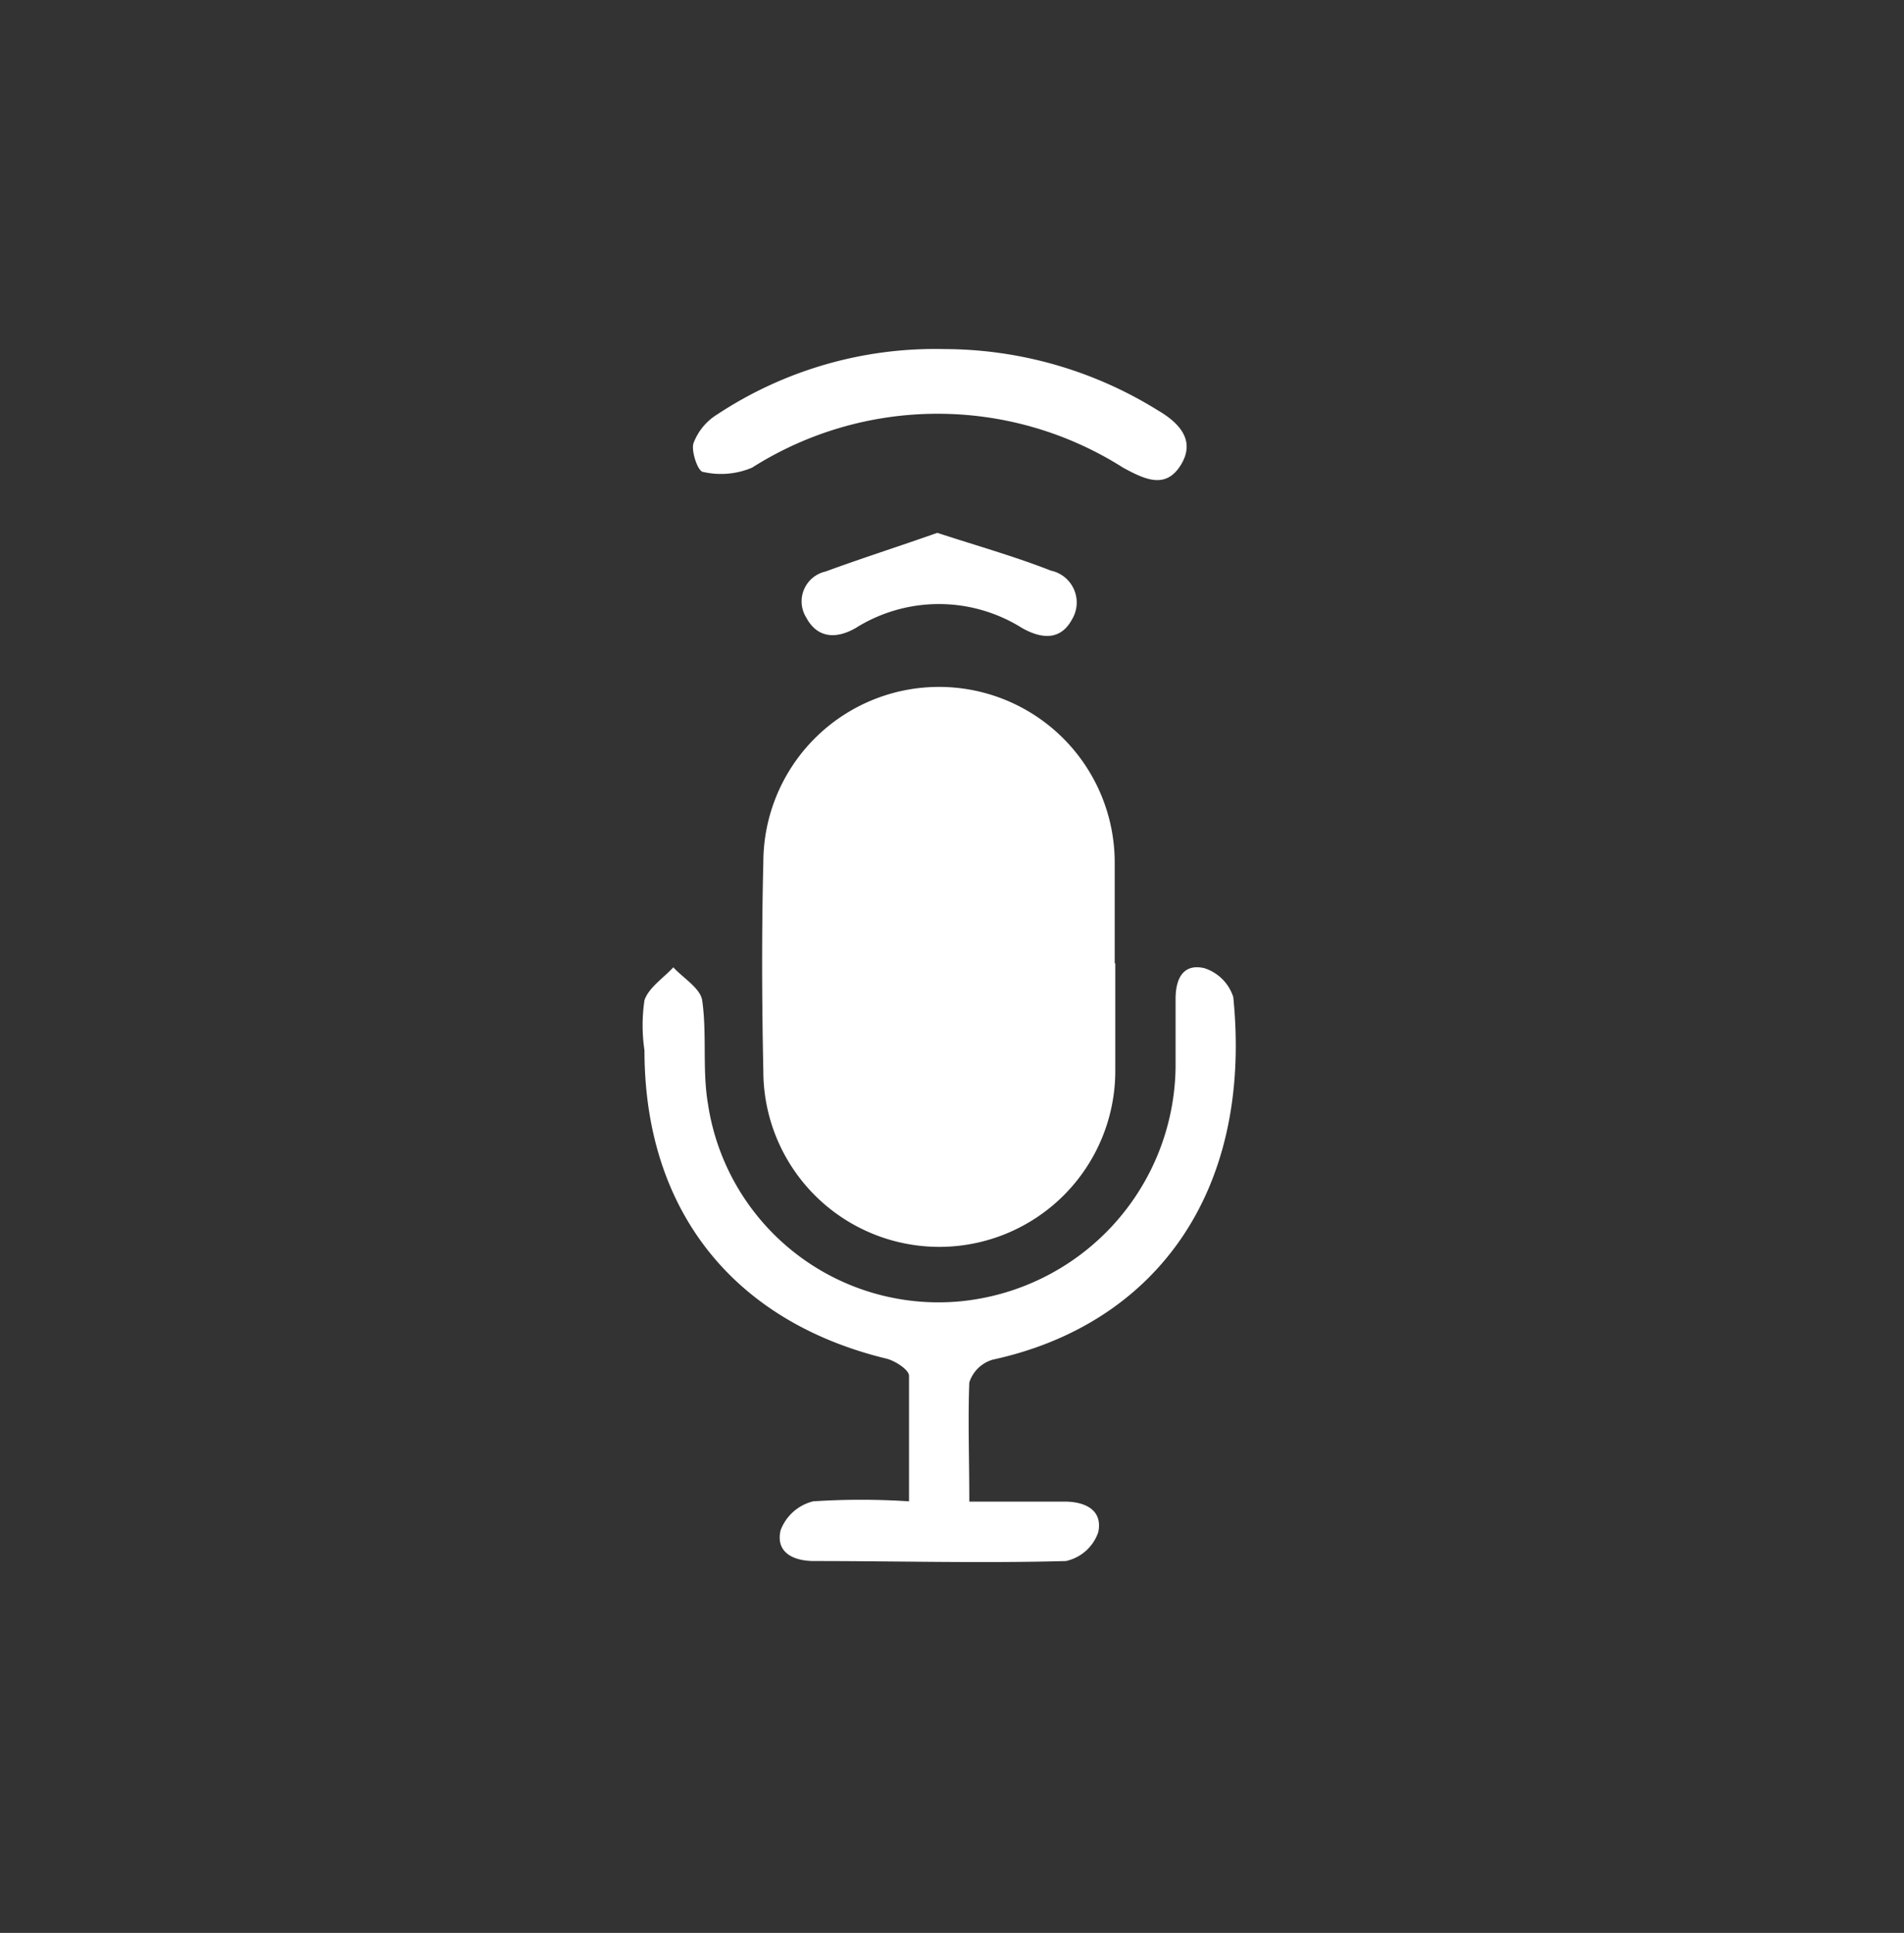 <svg id="Capa_1" data-name="Capa 1" xmlns="http://www.w3.org/2000/svg" viewBox="0 0 66 67"><rect x="0" y="0" width="66" height="67" fill="#333333" stroke="none"/><defs><style>.cls-1{fill:#fff;}</style></defs><g id="OBpmA8.tif"><path class="cls-1" d="M38.66,33.39c0,1.24,0,2.49,0,3.73a6.1,6.1,0,0,1-12.2,0c-.05-2.41-.06-4.82,0-7.22a6.09,6.09,0,1,1,12.18,0c0,1.16,0,2.33,0,3.49Z"/><path class="cls-1" d="M33.6,52.05c1.23,0,2.26,0,3.3,0,.73,0,1.33.3,1.17,1.06a1.53,1.53,0,0,1-1.12,1c-2.91.08-5.82,0-8.73,0-.74,0-1.34-.31-1.16-1.07a1.62,1.62,0,0,1,1.13-1,25.7,25.7,0,0,1,3.32,0c0-1.49,0-2.92,0-4.35,0-.21-.47-.51-.76-.59-5.35-1.29-8.41-5.17-8.41-10.69a5.92,5.92,0,0,1,0-1.74c.15-.44.65-.76,1-1.14.35.38.93.72,1,1.14.17,1.18,0,2.41.2,3.59a8.08,8.08,0,0,0,8.72,6.85A8.26,8.26,0,0,0,40.75,37c0-.79,0-1.58,0-2.37s.32-1.23,1-1.07a1.55,1.55,0,0,1,1,1c.69,6.87-2.8,11.37-8.34,12.57a1.21,1.21,0,0,0-.81.79C33.55,49.23,33.6,50.56,33.6,52.05Z"/><path class="cls-1" d="M32.73,12.1a14.07,14.07,0,0,1,7.4,2.12c.77.45,1.32,1.06.8,1.9s-1.23.51-2,.09a12,12,0,0,0-12.86,0,2.76,2.76,0,0,1-1.69.15c-.19,0-.43-.74-.34-1a2,2,0,0,1,.83-1A13.7,13.7,0,0,1,32.73,12.1Z"/><path class="cls-1" d="M32.49,18.47c1.38.45,2.69.82,3.94,1.31a1.13,1.13,0,0,1,.73,1.69c-.41.76-1.09.66-1.73.3a5.42,5.42,0,0,0-5.77,0c-.68.39-1.33.35-1.71-.36a1.06,1.06,0,0,1,.67-1.6C29.87,19.35,31.16,18.94,32.49,18.47Z"/></g></svg>
